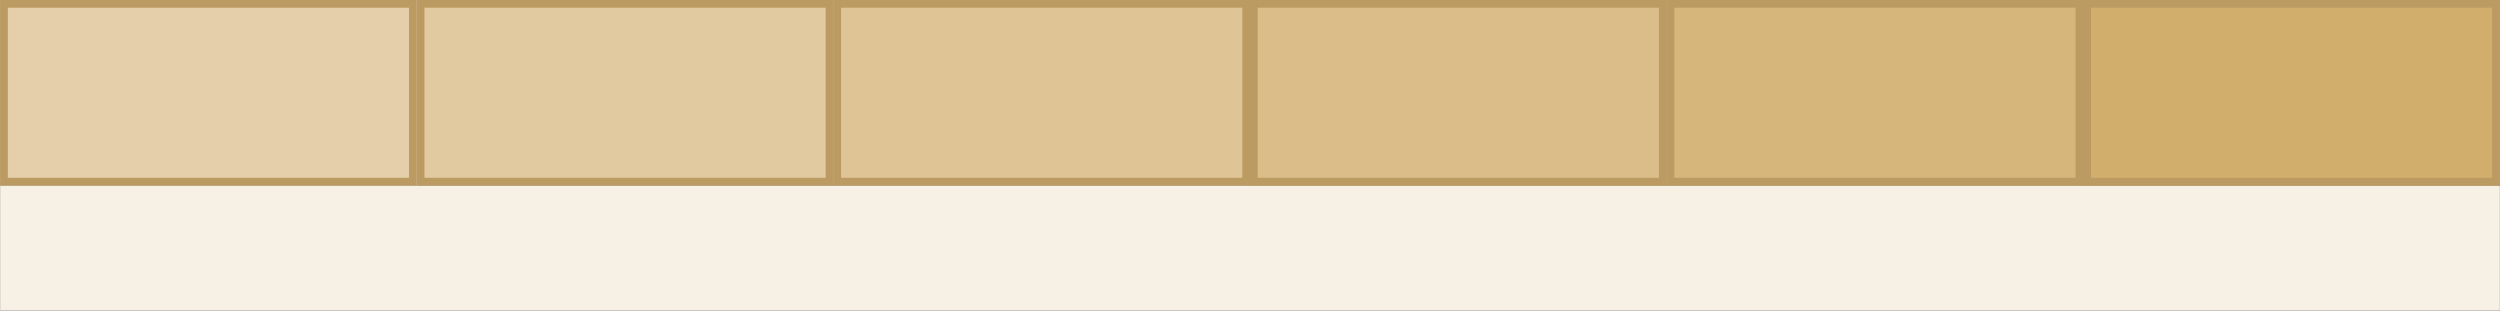 <?xml version="1.0" encoding="UTF-8"?>
<!DOCTYPE svg PUBLIC "-//W3C//DTD SVG 1.1//EN" "http://www.w3.org/Graphics/SVG/1.1/DTD/svg11.dtd">
<!-- Creator: CorelDRAW X7 -->
<svg xmlns="http://www.w3.org/2000/svg" xml:space="preserve" width="19.16in" height="2.38in" version="1.1" style="shape-rendering:geometricPrecision; text-rendering:geometricPrecision; image-rendering:optimizeQuality; fill-rule:evenodd; clip-rule:evenodd"
viewBox="0 0 191596 23802"
 xmlns:xlink="http://www.w3.org/1999/xlink">
 <rect x="0" y="0" width="191596" height="23802" fill="#333333" stroke="none"/>
 <defs>
  <style type="text/css">
   <![CDATA[
    .fil2 {fill:#BB9B61}
    .fil7 {fill:#D2AE6D}
    .fil6 {fill:#D7B67C}
    .fil5 {fill:#DBBD89}
    .fil4 {fill:#DFC495}
    .fil3 {fill:#E2CAA0}
    .fil1 {fill:#E5CFAA}
    .fil0 {fill:#F7F1E5}
   ]]>
  </style>
 </defs>
 <g id="Layer_x0020_1">
  <g id="_2542901161824">
   <polygon class="fil0" points="191597,14217 -1,14217 -1,23802 191597,23802 "/>
   <g>
    <polygon class="fil1" points="-1,0 31932,0 31932,14217 -1,14217 "/>
    <path id="1" class="fil2" d="M-1 0l31933 0 0 14217 -31933 0 0 -14217zm31343 591l-30752 0 0 13035 30752 0 0 -13035z"/>
   </g>
   <g>
    <polygon class="fil3" points="31932,0 63865,0 63865,14217 31932,14217 "/>
    <path id="1" class="fil2" d="M31932 0l31933 0 0 14217 -31933 0 0 -14217zm31343 591l-30752 0 0 13035 30752 0 0 -13035z"/>
   </g>
   <g>
    <polygon class="fil4" points="63865,0 95798,0 95798,14217 63865,14217 "/>
    <path id="1" class="fil2" d="M63865 0l31933 0 0 14217 -31933 0 0 -14217zm31343 591l-30752 0 0 13035 30752 0 0 -13035z"/>
   </g>
   <g>
    <polygon class="fil5" points="95798,0 127731,0 127731,14217 95798,14217 "/>
    <path id="1" class="fil2" d="M95798 0l31933 0 0 14217 -31933 0 0 -14217zm31343 591l-30752 0 0 13035 30752 0 0 -13035z"/>
   </g>
   <g>
    <polygon class="fil6" points="127731,0 159664,0 159664,14217 127731,14217 "/>
    <path id="1" class="fil2" d="M127731 0l31933 0 0 14217 -31933 0 0 -14217zm31343 591l-30752 0 0 13035 30752 0 0 -13035z"/>
   </g>
   <g>
    <polygon class="fil7" points="159664,0 191597,0 191597,14217 159664,14217 "/>
    <path id="1" class="fil2" d="M159664 0l31933 0 0 14217 -31933 0 0 -14217zm31343 591l-30752 0 0 13035 30752 0 0 -13035z"/>
   </g>
  </g>
 </g>
</svg>
